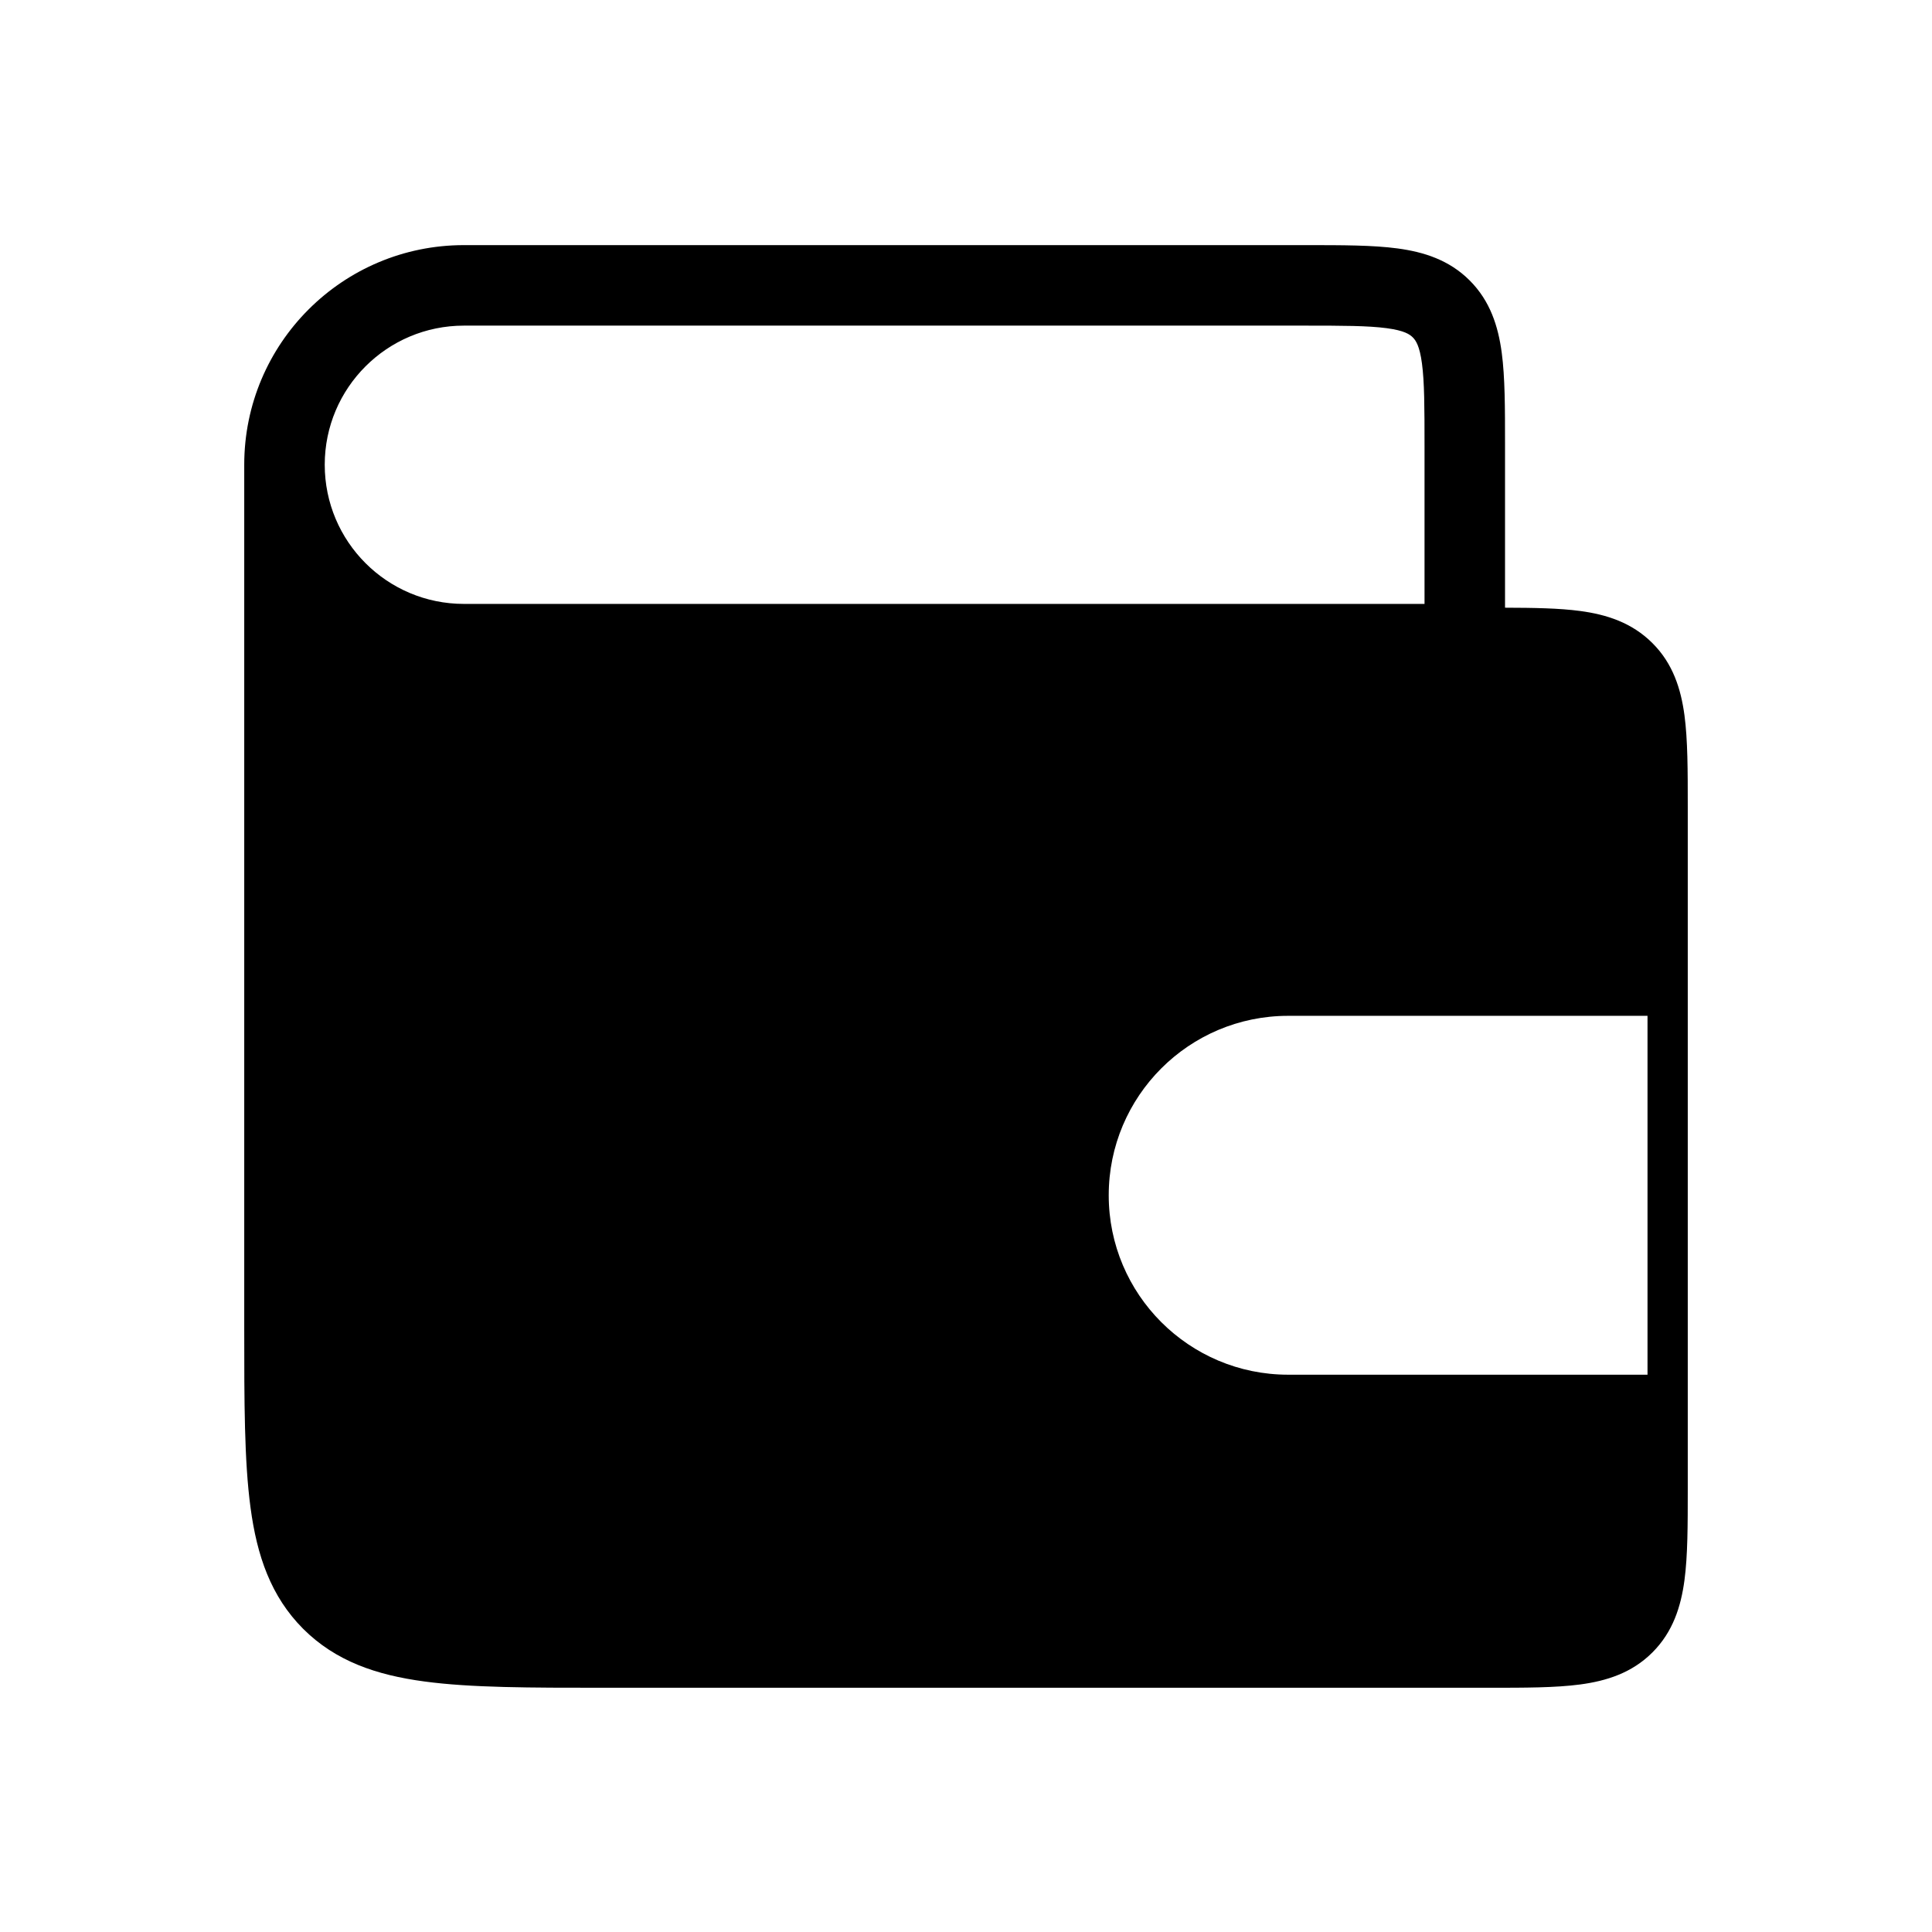 <svg width="24" height="24" viewBox="0 0 24 24" fill="none" xmlns="http://www.w3.org/2000/svg">
<path fill-rule="evenodd" clip-rule="evenodd" d="M4.034 5.773C4.034 6.728 4.808 7.502 5.763 7.502L5.77 7.502L5.777 7.502L17.696 7.502V5.545C17.696 5.059 17.695 4.745 17.664 4.514C17.635 4.297 17.588 4.229 17.55 4.191C17.512 4.153 17.444 4.106 17.227 4.077C16.996 4.046 16.682 4.045 16.196 4.045L5.777 4.045L5.77 4.045L5.763 4.045C4.808 4.045 4.034 4.819 4.034 5.773ZM5.769 3.045L5.763 3.045C4.256 3.045 3.034 4.266 3.034 5.773L3.034 5.792H3.034V16.503V16.503V16.503C3.034 17.414 3.034 18.149 3.112 18.727C3.192 19.327 3.365 19.832 3.766 20.234C4.168 20.635 4.673 20.808 5.273 20.888C5.851 20.966 6.586 20.966 7.497 20.966H7.497H7.497H18.466H18.499H18.499C18.942 20.966 19.324 20.966 19.63 20.925C19.958 20.881 20.272 20.782 20.527 20.527C20.782 20.272 20.881 19.958 20.925 19.63C20.966 19.324 20.966 18.942 20.966 18.499V18.499V18.466V17.079L20.966 17.077V12.619L20.966 12.617V10.016V10.016C20.966 9.573 20.966 9.191 20.925 8.885C20.881 8.558 20.782 8.243 20.527 7.989C20.272 7.734 19.958 7.634 19.63 7.59C19.37 7.555 19.056 7.55 18.696 7.549L18.696 5.512C18.696 5.069 18.696 4.687 18.655 4.381C18.611 4.053 18.512 3.739 18.257 3.484C18.002 3.229 17.688 3.13 17.36 3.086C17.054 3.045 16.673 3.045 16.229 3.045H16.229H16.229L5.772 3.045L5.769 3.045ZM16.002 12.619L16.012 12.619V12.619H20.466V17.077H16.012V17.077L16.002 17.077C14.771 17.077 13.773 16.079 13.773 14.848C13.773 13.617 14.771 12.619 16.002 12.619Z" fill="black"/>
</svg>
